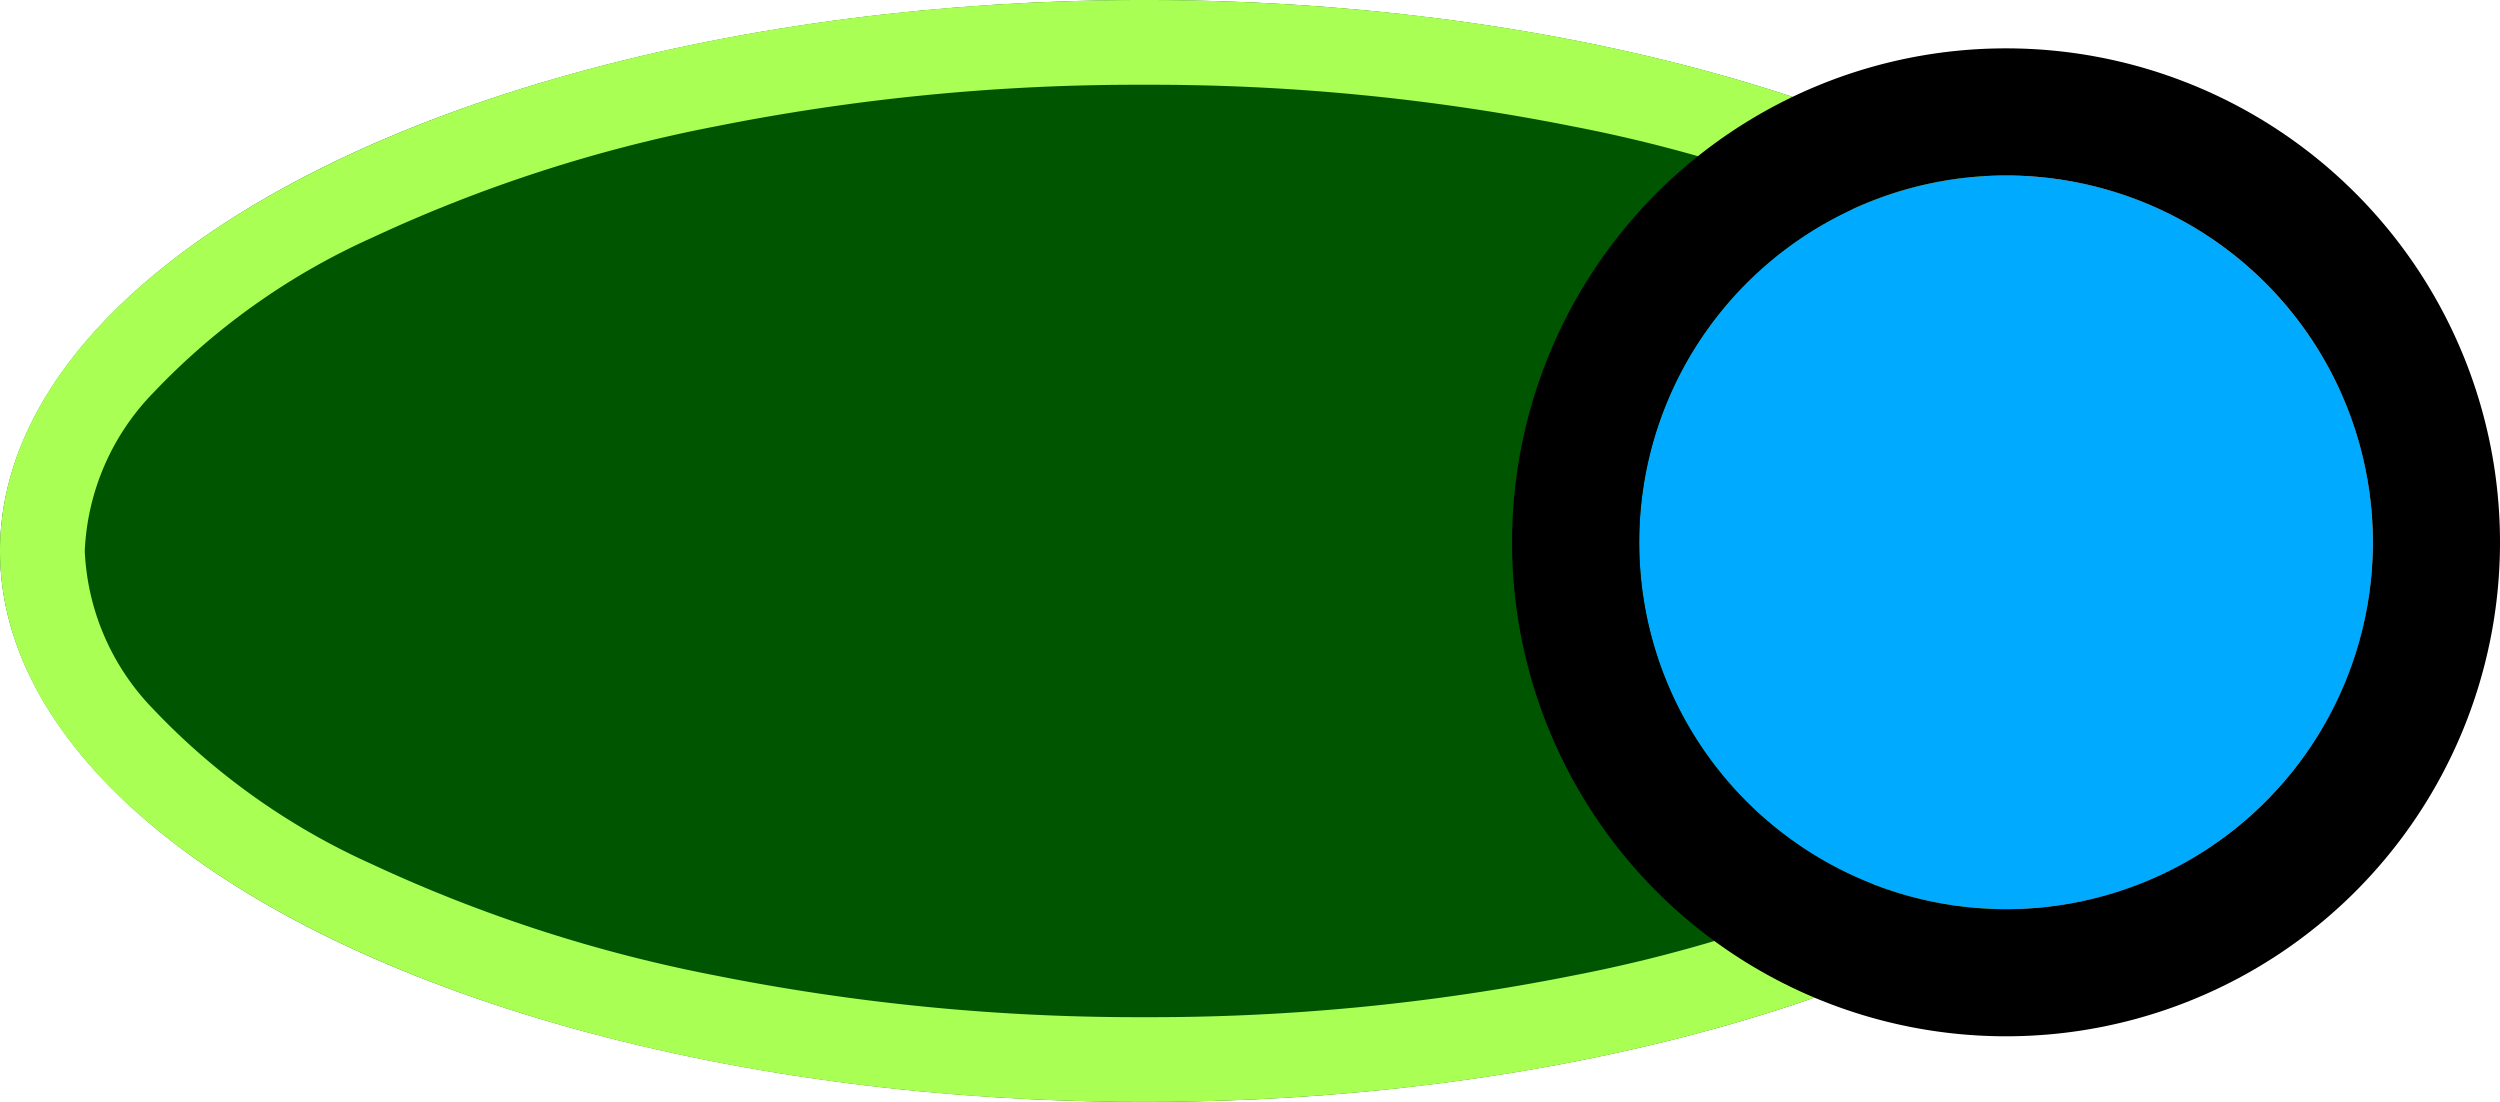<svg xmlns="http://www.w3.org/2000/svg" width="58.987" height="26" viewBox="0 0 58.987 26">
  <g id="RGW" transform="translate(0.363 -0.24)">
    <ellipse id="Green_Fill" data-name="Green Fill" cx="27" cy="13" rx="27" ry="13" transform="translate(-0.363 0.24)" fill="#050"/>
    <path id="Эллипс_291" data-name="Эллипс 291" d="M27,2a50.807,50.807,0,0,0-10.111.981A34.758,34.758,0,0,0,8.776,5.61,16.3,16.3,0,0,0,3.624,9.26,5.7,5.7,0,0,0,2,13a5.7,5.7,0,0,0,1.624,3.74,16.3,16.3,0,0,0,5.151,3.65,34.758,34.758,0,0,0,8.114,2.628A50.807,50.807,0,0,0,27,24a50.807,50.807,0,0,0,10.111-.981,34.758,34.758,0,0,0,8.114-2.628,16.3,16.3,0,0,0,5.151-3.65A5.7,5.7,0,0,0,52,13a5.7,5.7,0,0,0-1.624-3.74,16.3,16.3,0,0,0-5.151-3.65,34.758,34.758,0,0,0-8.114-2.628A50.807,50.807,0,0,0,27,2m0-2C41.912,0,54,5.82,54,13S41.912,26,27,26,0,20.18,0,13,12.088,0,27,0Z" transform="translate(-0.363 0.24)" fill="#af5"/>
    <circle id="Эллипс_292" data-name="Эллипс 292" cx="8.655" cy="8.655" r="8.655" transform="translate(38.314 4.381)" fill="#0af"/>
    <path id="Эллипс_292_-_Рамка" data-name="Эллипс 292 - Рамка" d="M8.655,0A8.655,8.655,0,1,0,17.31,8.655,8.655,8.655,0,0,0,8.655,0m0-3A11.655,11.655,0,0,1,20.31,8.655,11.655,11.655,0,0,1,8.655,20.31,11.655,11.655,0,0,1-3,8.655,11.655,11.655,0,0,1,8.655-3Z" transform="translate(38.314 4.381)"/>
  </g>
</svg>
